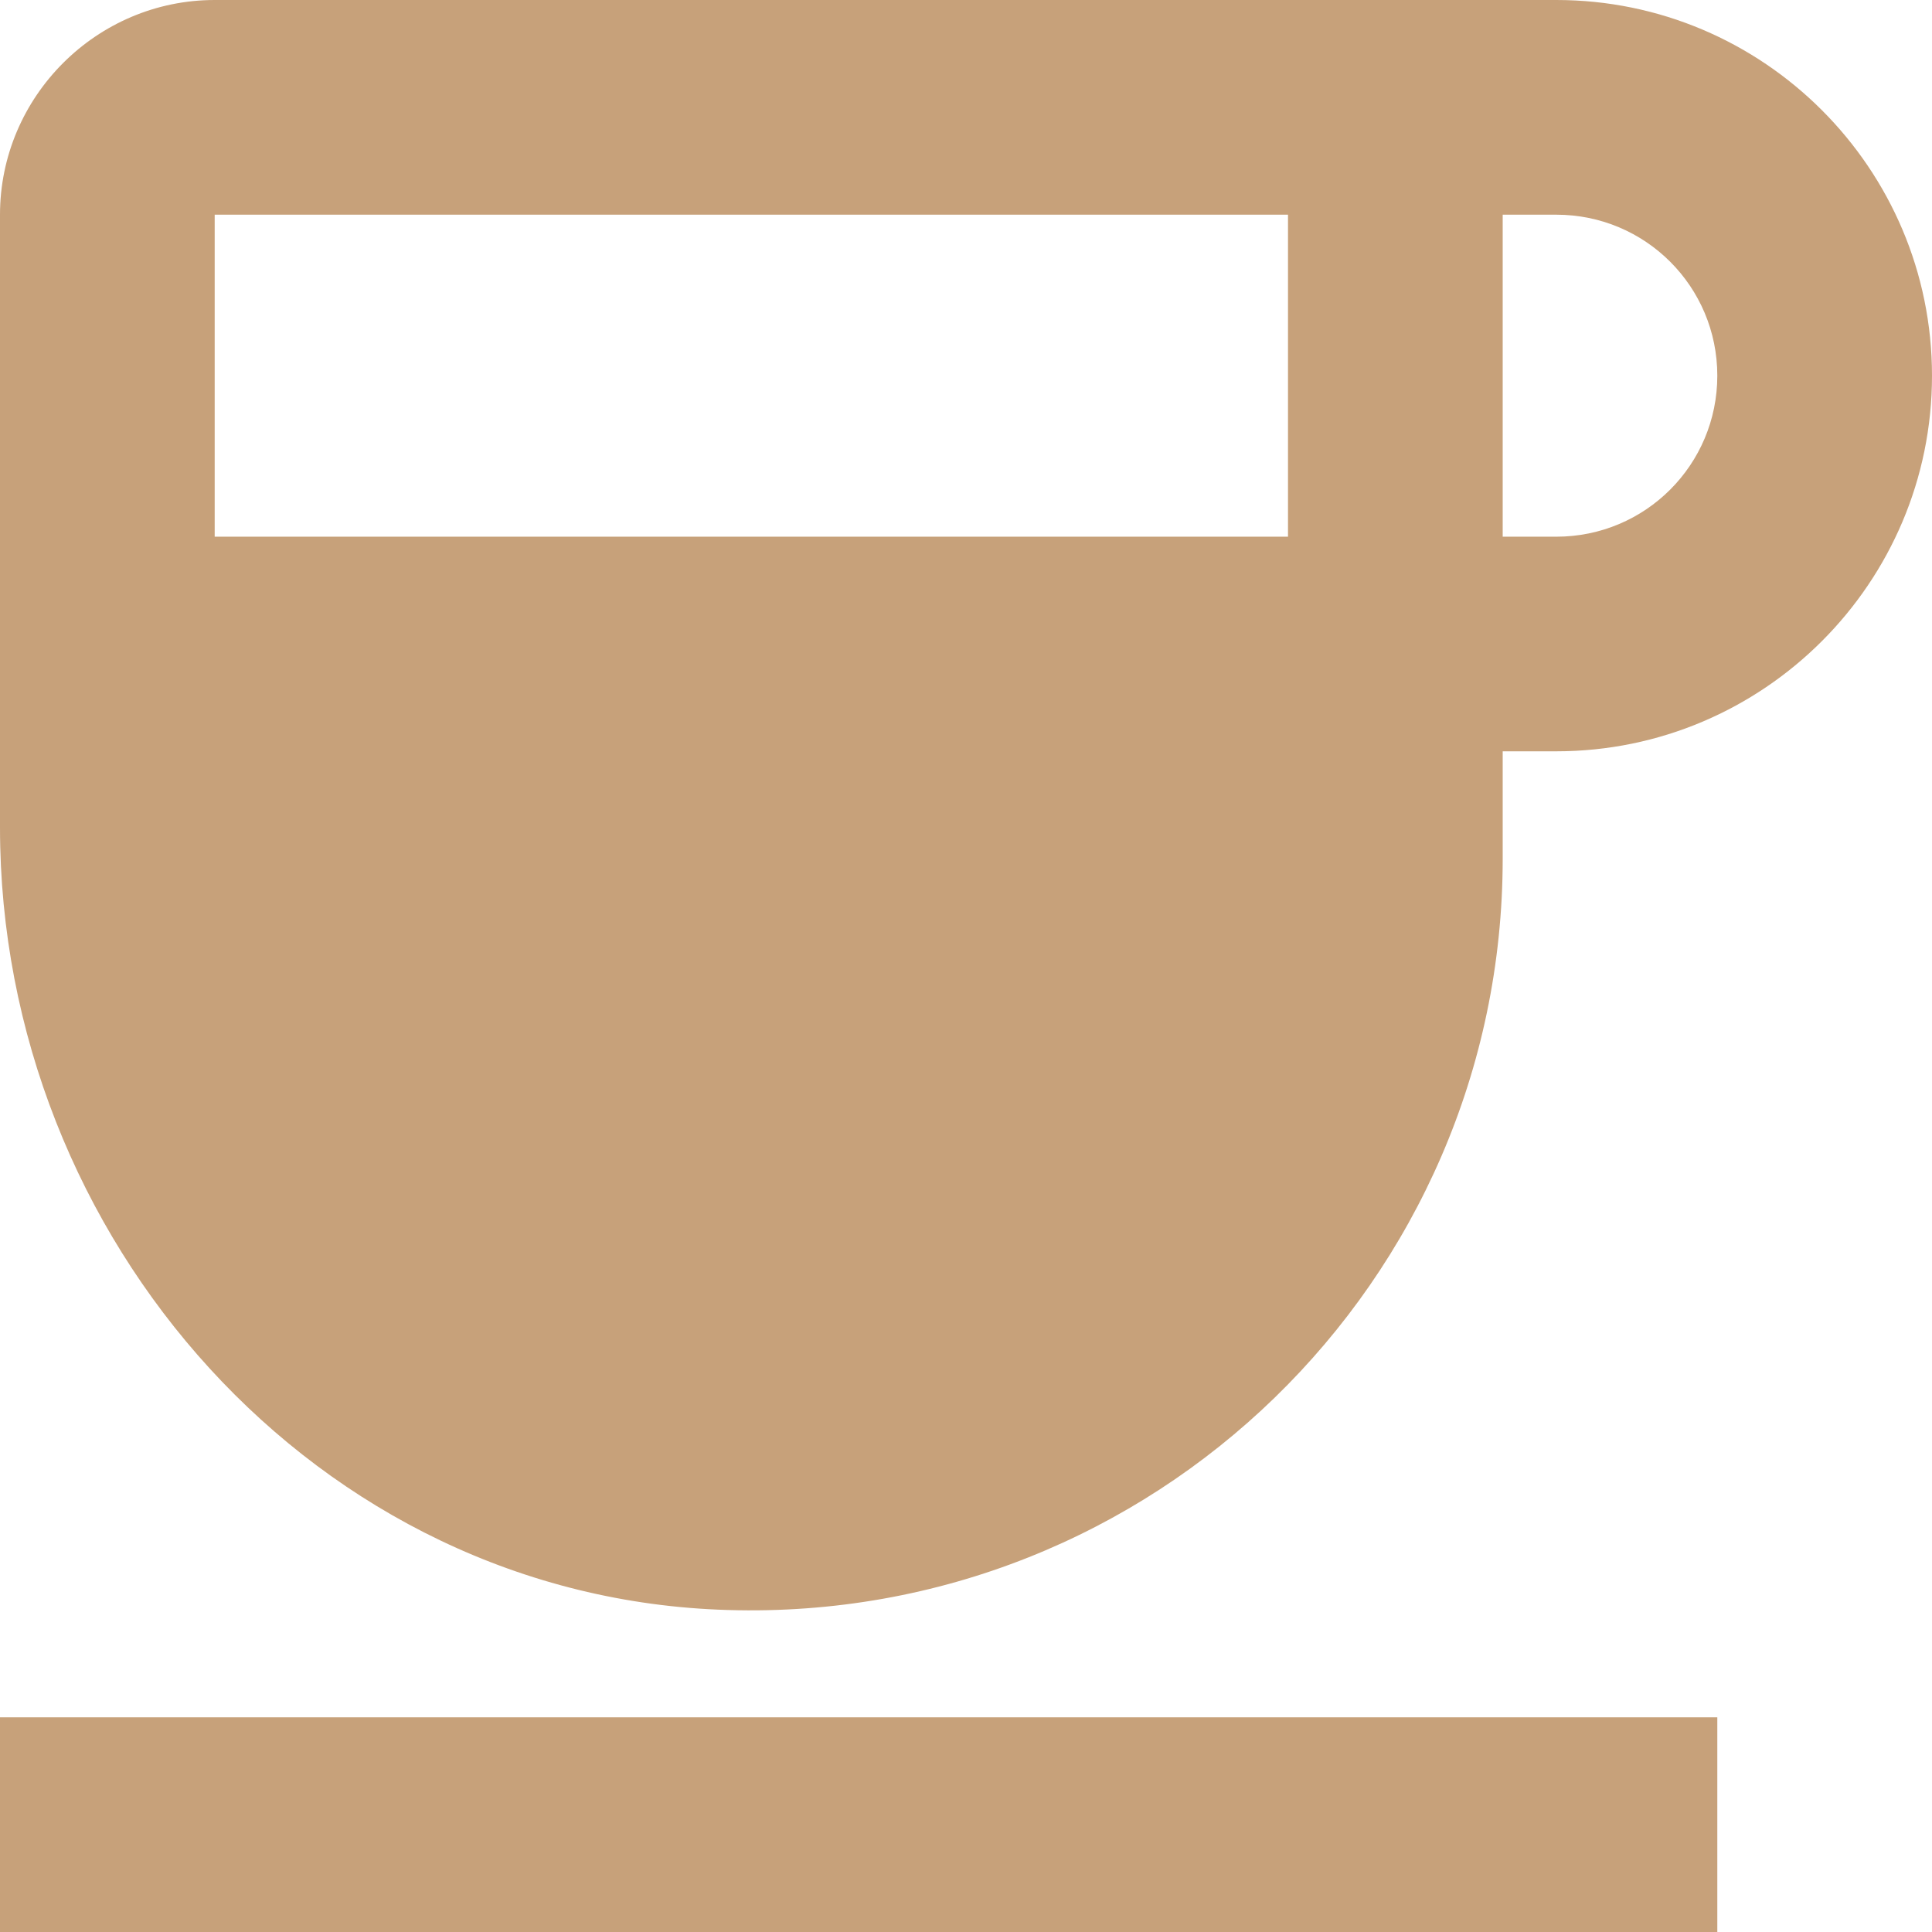 <svg width="24" height="24" viewBox="0 0 24 24" fill="none" xmlns="http://www.w3.org/2000/svg">
<path d="M19.333 0H2.667C1.2 0 0 1.2 0 2.667V10.28C0 15.387 3.933 19.853 9.04 20C14.32 20.16 18.667 15.92 18.667 10.667V9.333H19.333C21.907 9.333 24 7.24 24 4.667C24 2.093 21.907 0 19.333 0ZM16 2.667V6.667H2.667V2.667H16ZM19.333 6.667H18.667V2.667H19.333C20.44 2.667 21.333 3.56 21.333 4.667C21.333 5.773 20.44 6.667 19.333 6.667ZM0 21.333H21.333V24H0V21.333Z" fill="#C7A17A"/>
</svg>
